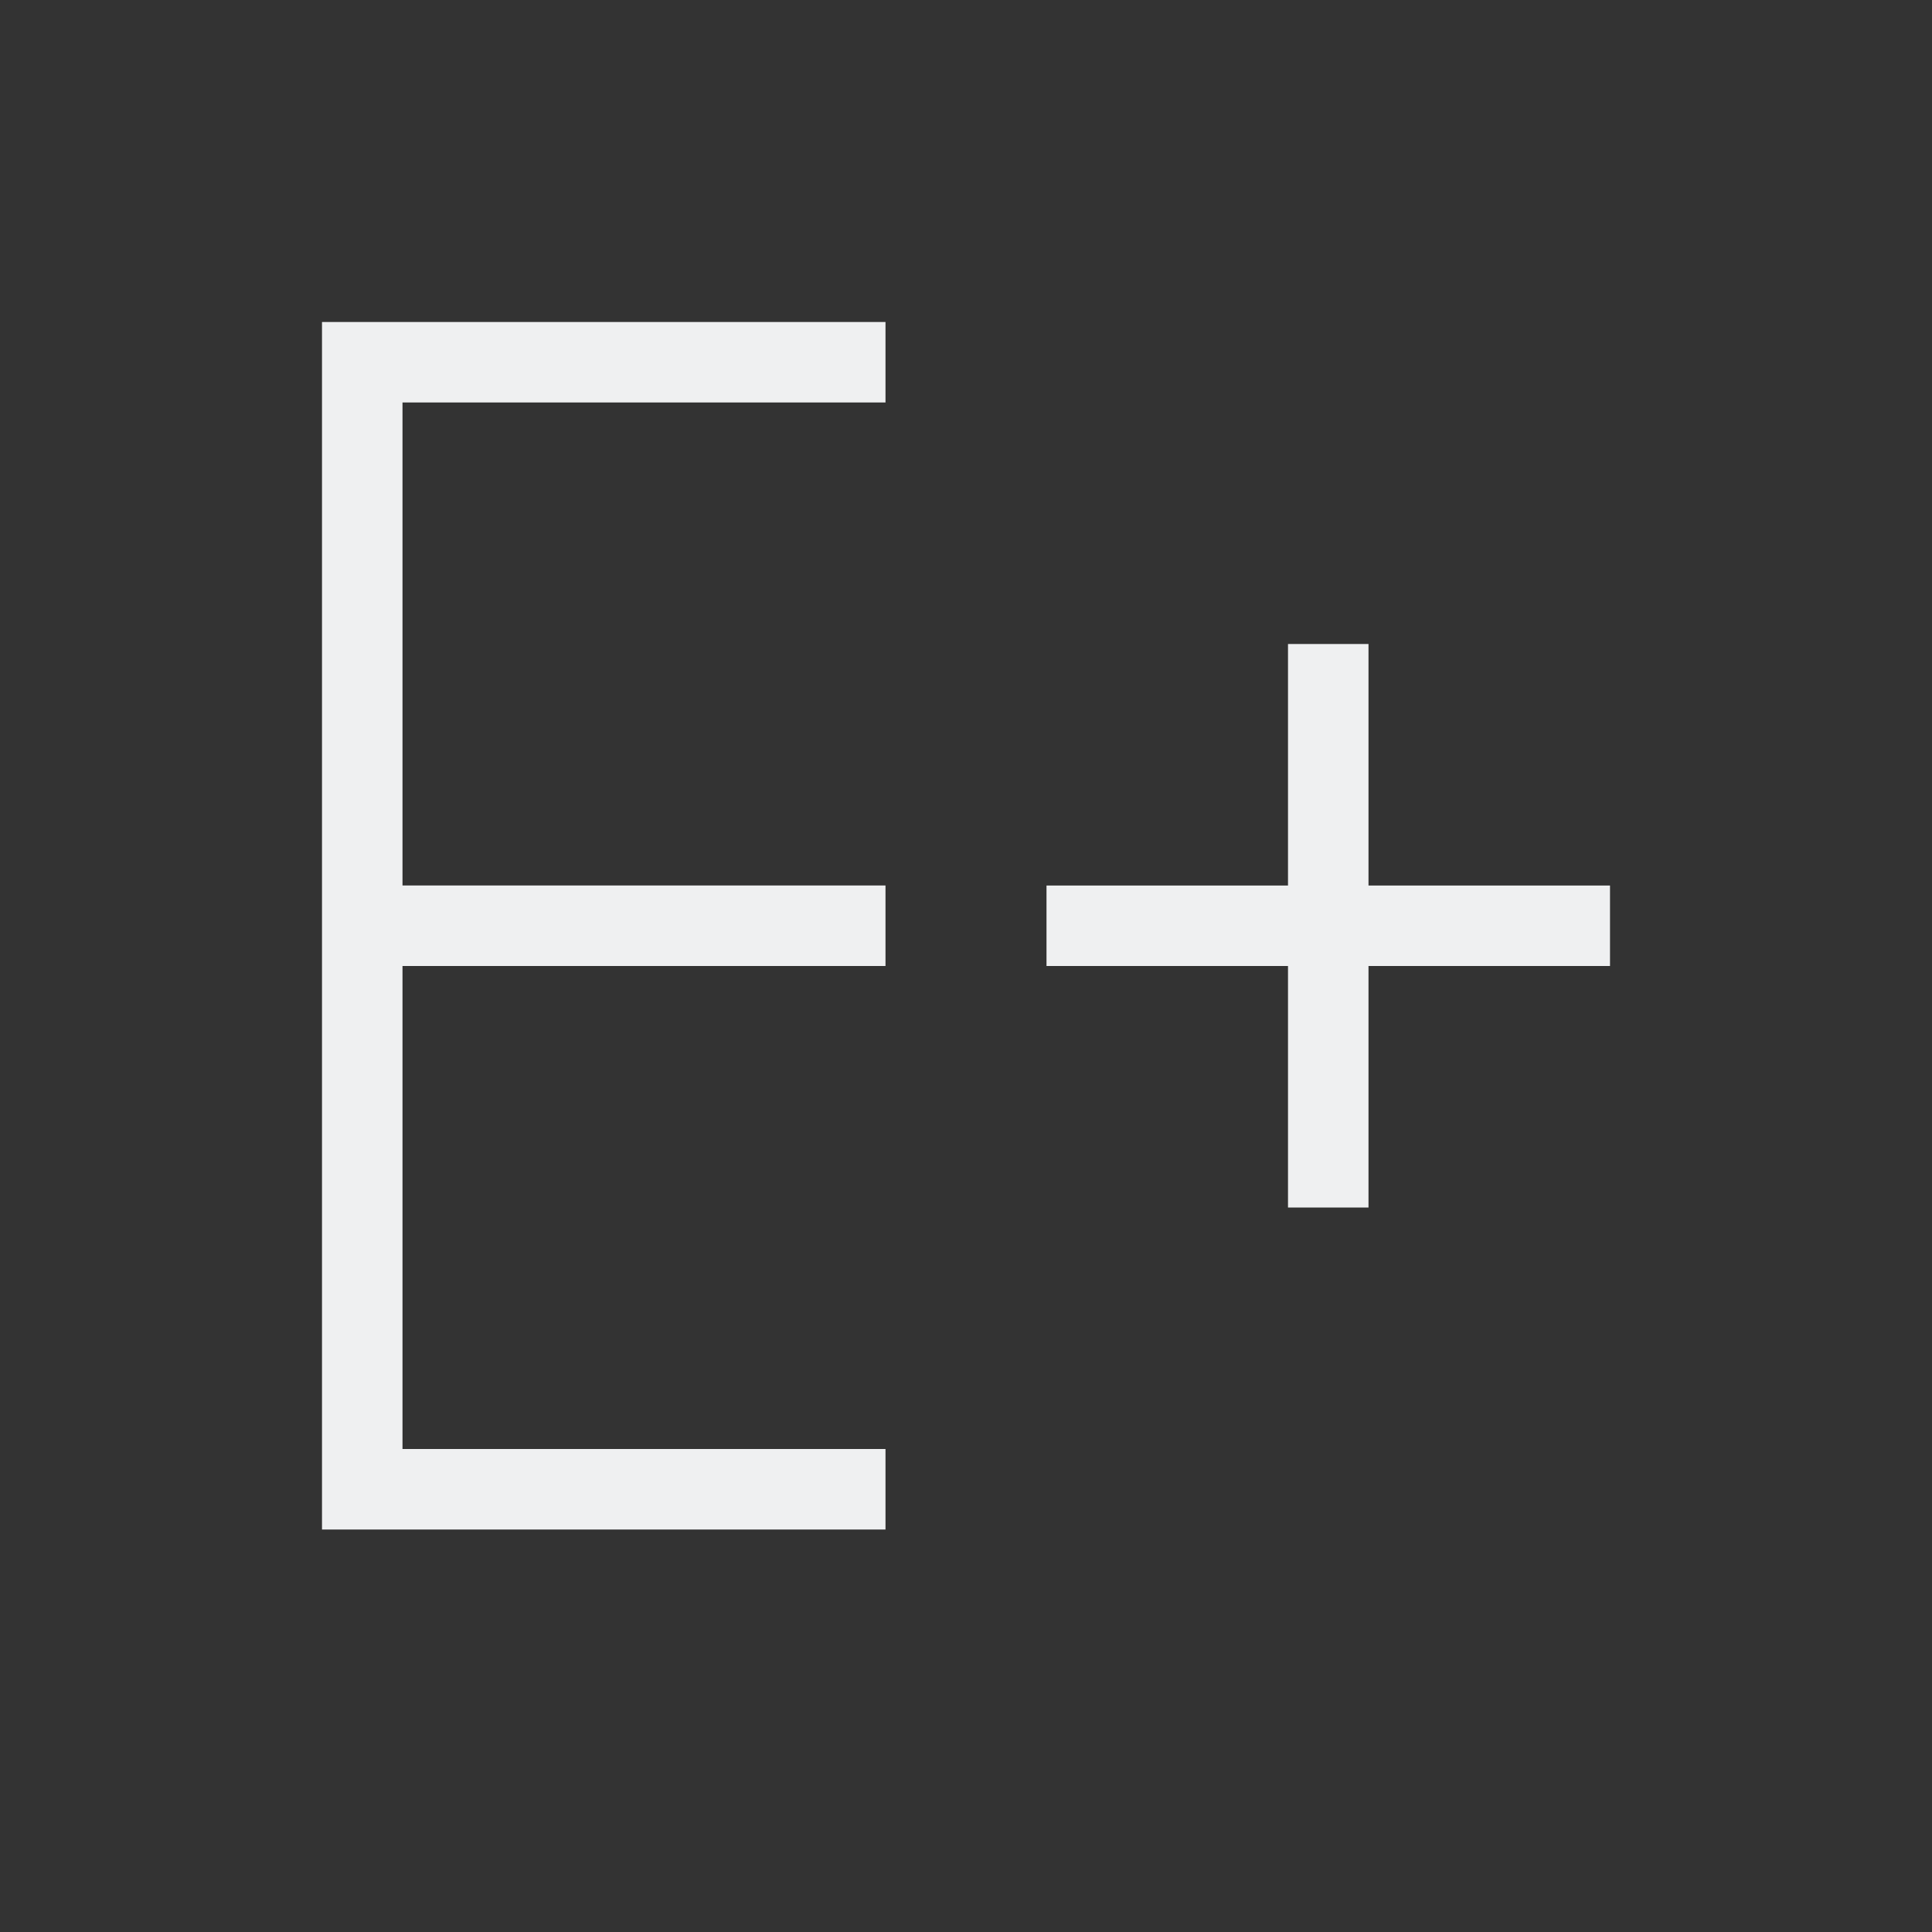 <svg viewBox="0 0 24 24" xmlns="http://www.w3.org/2000/svg"><rect x="0" y="0" width="24" height="24" fill="#333333" stroke="none"/><path d="m4 4v1 14h1 6v-1h-6v-6h6v-1h-6v-6h6v-1zm12 4v3h-3v1h3v3h1v-3h3v-1h-3v-3z" fill="#eff0f1"/></svg>